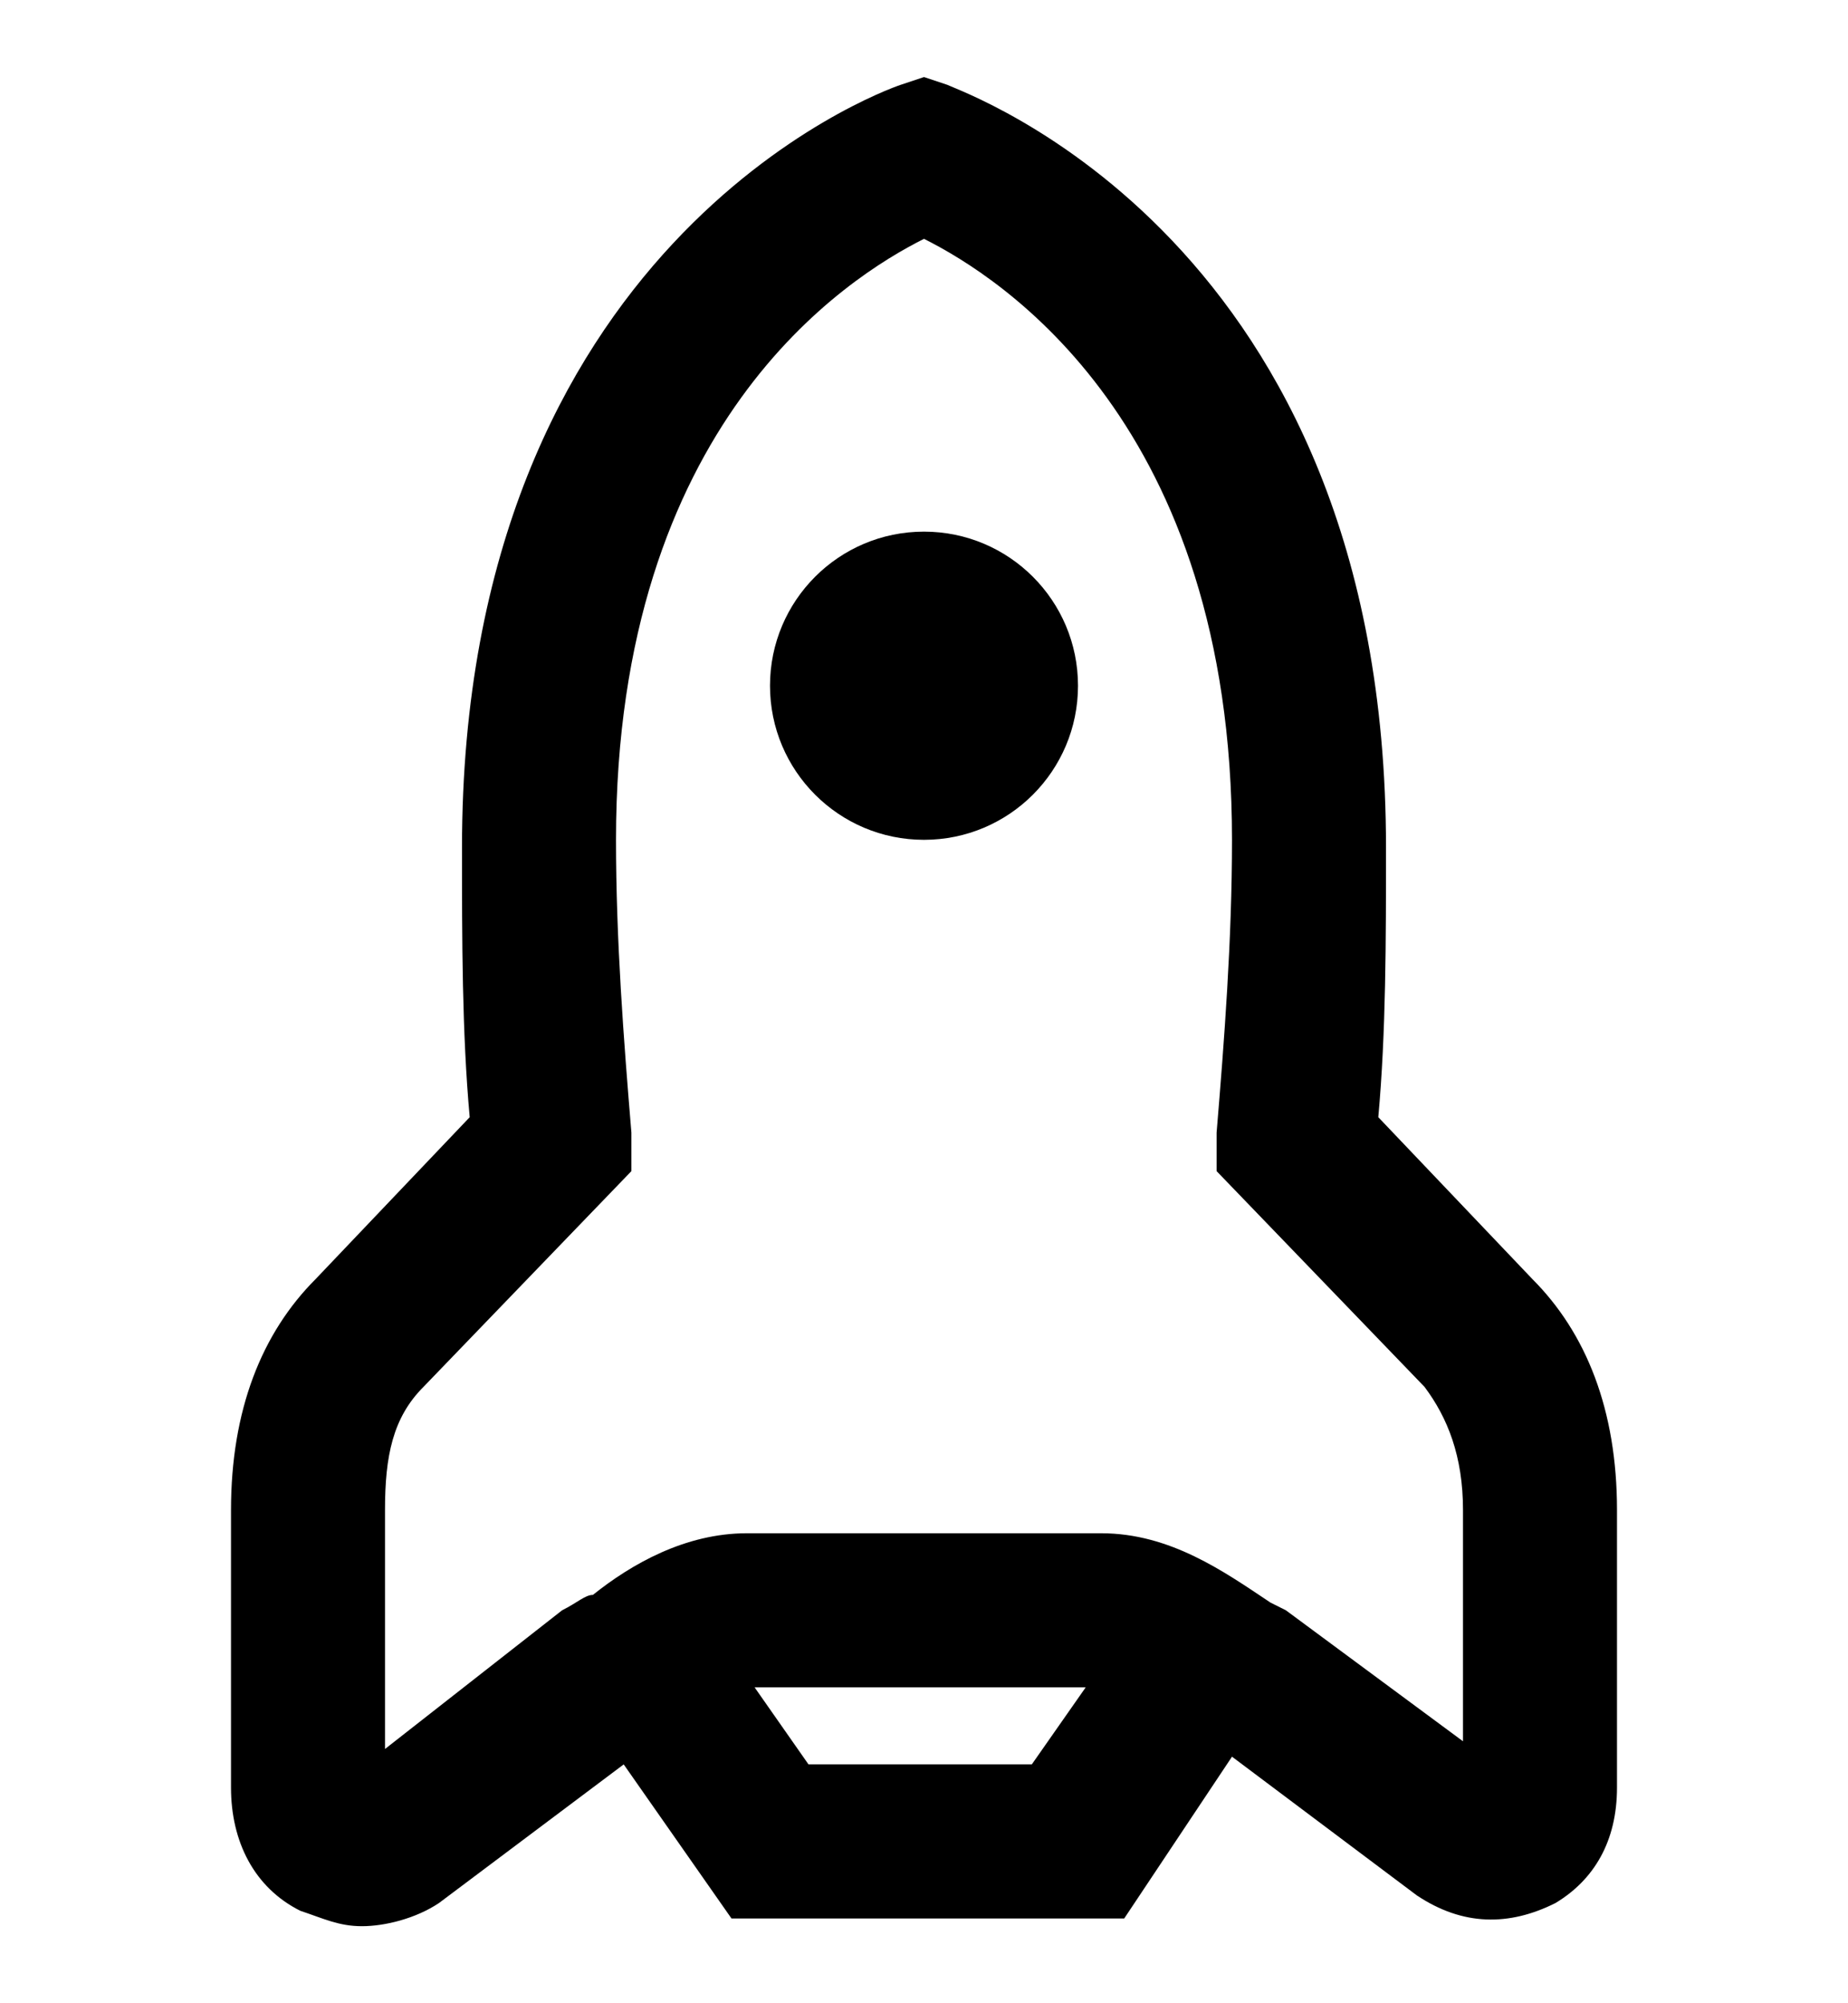 <?xml version="1.0" encoding="utf-8"?>
<!-- Generator: Adobe Illustrator 19.0.0, SVG Export Plug-In . SVG Version: 6.00 Build 0)  -->
<svg version="1.1" id="XMLID_101_" xmlns="http://www.w3.org/2000/svg" xmlns:xlink="http://www.w3.org/1999/xlink" x="0px" y="0px"
	 viewBox="-19 20 24 26" style="enable-background:new -19 20 24 26;" xml:space="preserve">
<g id="launch">
	<g>
		<circle cx="-7" cy="28.9" r="2"/>
	</g>
	<g>
		<path d="M-14.3,45c-0.3,0-0.5-0.1-0.8-0.2c-0.6-0.3-0.9-0.9-0.9-1.6v-3.6c0-1.3,0.4-2.3,1.1-3l2-2.1C-13,33.4-13,32.2-13,31
			c0-7.8,5.4-9.8,5.7-9.9L-7,21l0.3,0.1c0.2,0.1,5.7,2,5.7,9.9c0,1.2,0,2.4-0.1,3.5l2,2.1c0.7,0.7,1.1,1.7,1.1,3v3.6
			c0,0.7-0.3,1.2-0.8,1.5C0.6,45,0,45-0.6,44.6L-3,42.8l-1.4,2.1h-5.1l-1.4-2l-2.4,1.8C-13.6,44.9-14,45-14.3,45z M-8.5,42.9h2.9
			l0.7-1h-4.3L-8.5,42.9z M-7,23.1c-1,0.5-4,2.4-4,7.8c0,1.3,0.1,2.6,0.2,3.8v0.5l-2.7,2.8c-0.4,0.4-0.5,0.9-0.5,1.6v3.1l2.3-1.8
			c0.2-0.1,0.3-0.2,0.4-0.2c0.5-0.4,1.2-0.8,2-0.8h4.6c0.9,0,1.6,0.5,2.2,0.9l0.2,0.1L0,42.6v-3c0-0.7-0.2-1.2-0.5-1.6l0,0l-2.7-2.8
			v-0.5c0.1-1.2,0.2-2.5,0.2-3.8C-3,25.5-6,23.6-7,23.1z"/>
	</g>
</g>
</svg>
